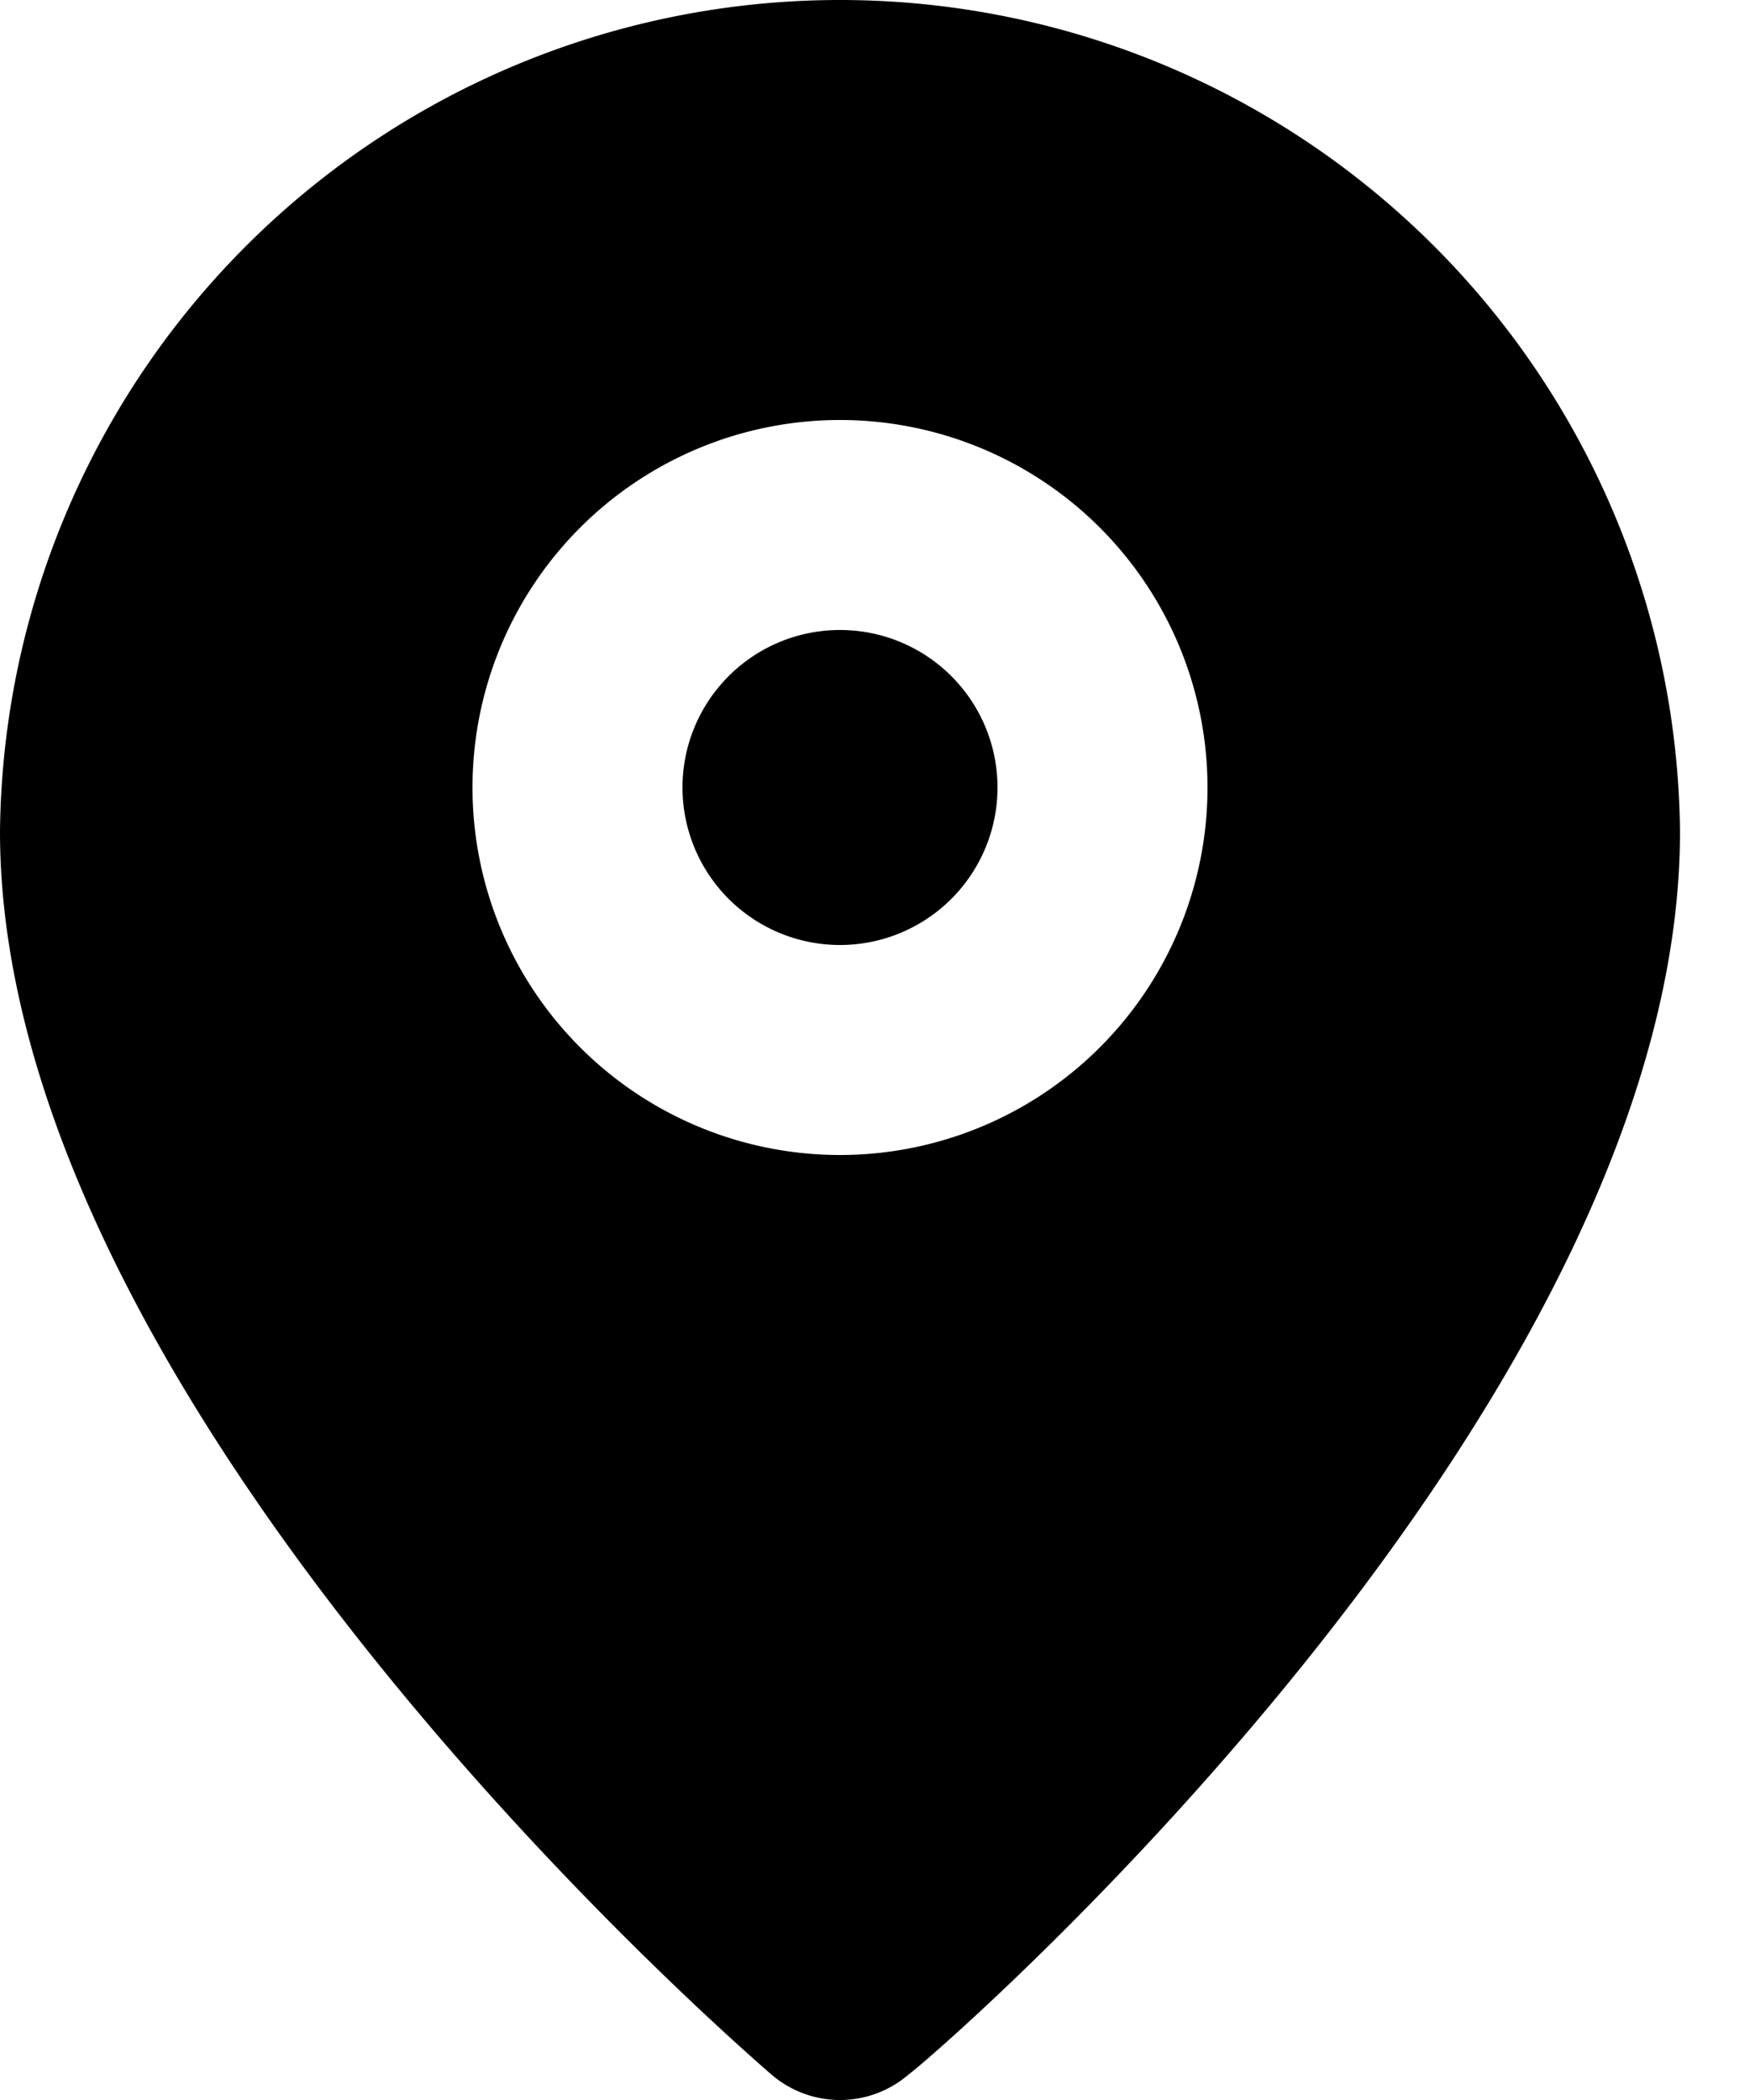 <svg width="15" height="18" xmlns="http://www.w3.org/2000/svg"><path d="M7.2 8.1a1.35 1.35 0 100-2.7 1.35 1.35 0 000 2.7z" fill="currentColor"/><path d="M7.2 0A7.2 7.2 0 000 7.128C0 12.06 6.345 17.55 6.615 17.784a.9.9 0 001.17 0C8.1 17.55 14.4 12.06 14.4 7.128A7.2 7.2 0 007.2 0zm0 9.9a3.15 3.15 0 110-6.3 3.15 3.15 0 010 6.3z" fill="currentColor"/></svg>